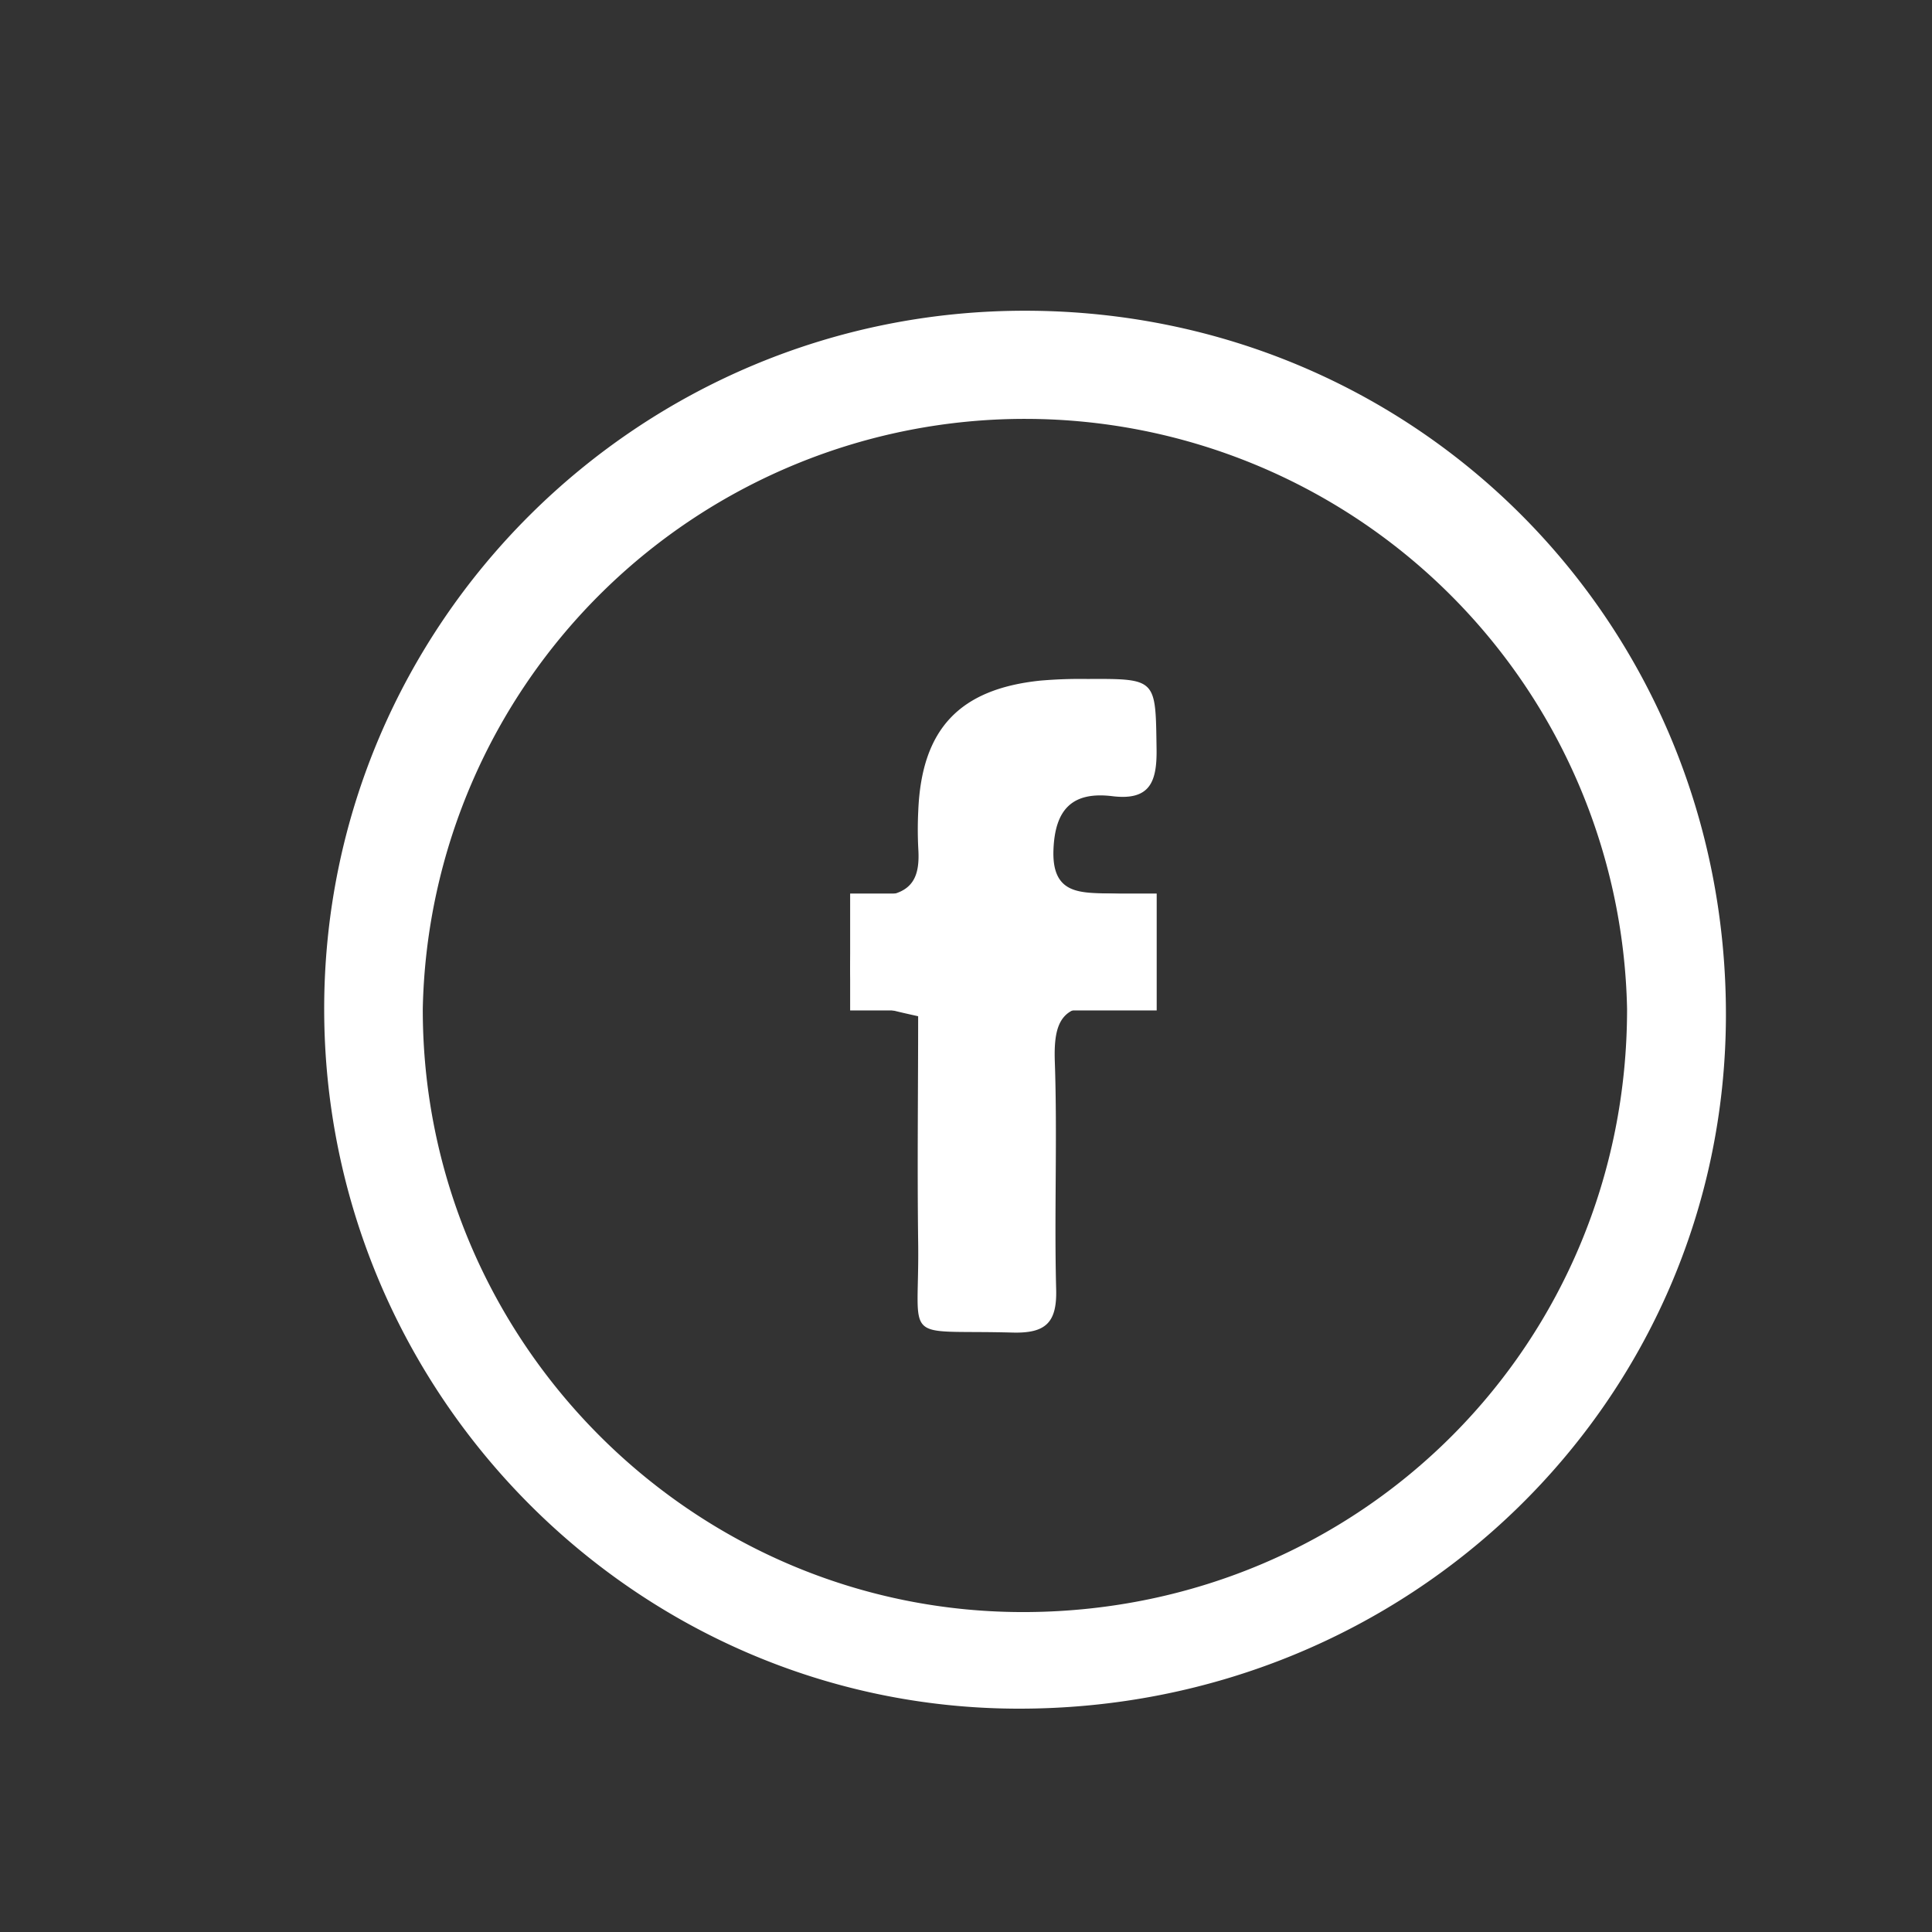 <svg id="Calque_1" data-name="Calque 1" xmlns="http://www.w3.org/2000/svg" viewBox="0 0 300 300"><rect x="0" y="0" width="300" height="300" fill="#333333" stroke="none"/><defs><style>.cls-1{fill:#fff;}</style></defs><title>Facebook_Plan de travail 1</title><path class="cls-1" d="M159.42,48.25C220.16,48.4,268.22,97,268,157.92c-.22,59.77-49.2,107.57-110.06,107.4-59.18-.16-107.51-48.89-107.6-108.5C50.25,96.83,99.21,48.1,159.42,48.25Zm93.23,108.41a93.52,93.52,0,0,0-187-.06c-.1,51.84,42.27,94.12,93.94,93.72C211.57,249.91,252.67,208.56,252.65,156.66Z"/><path class="cls-1" d="M142.57,157.8c-10.91-2.41-11.33-2.75-10.06-13.4.23-2,2.63-5.08,4.25-5.22,5.11-.47,6.1-3.17,5.83-7.42a58.26,58.26,0,0,1,0-5.91c.53-12.6,6.35-18.84,18.9-20.16a72.4,72.4,0,0,1,7.37-.26c10.79-.05,10.57,0,10.73,10.82.08,5.13-1,8.1-6.87,7.38-6.18-.75-8.91,2-9.14,8.35-.25,6.93,4.17,6.63,8.74,6.77,2.12.07,4.24.35,6.68.56-.3,4.7.07,9-1.08,12.83-.57,1.91-4.06,4.42-6,4.21-7-.75-8.34,2.26-8.13,8.46.41,11.79-.1,23.61.21,35.41.14,5.2-1.66,6.84-6.79,6.7-17.64-.48-14.39,2.08-14.64-14.16C142.42,181,142.57,169.28,142.57,157.8Z"/><rect class="cls-1" x="132.01" y="138.75" width="47.6" height="18.15"/></svg>